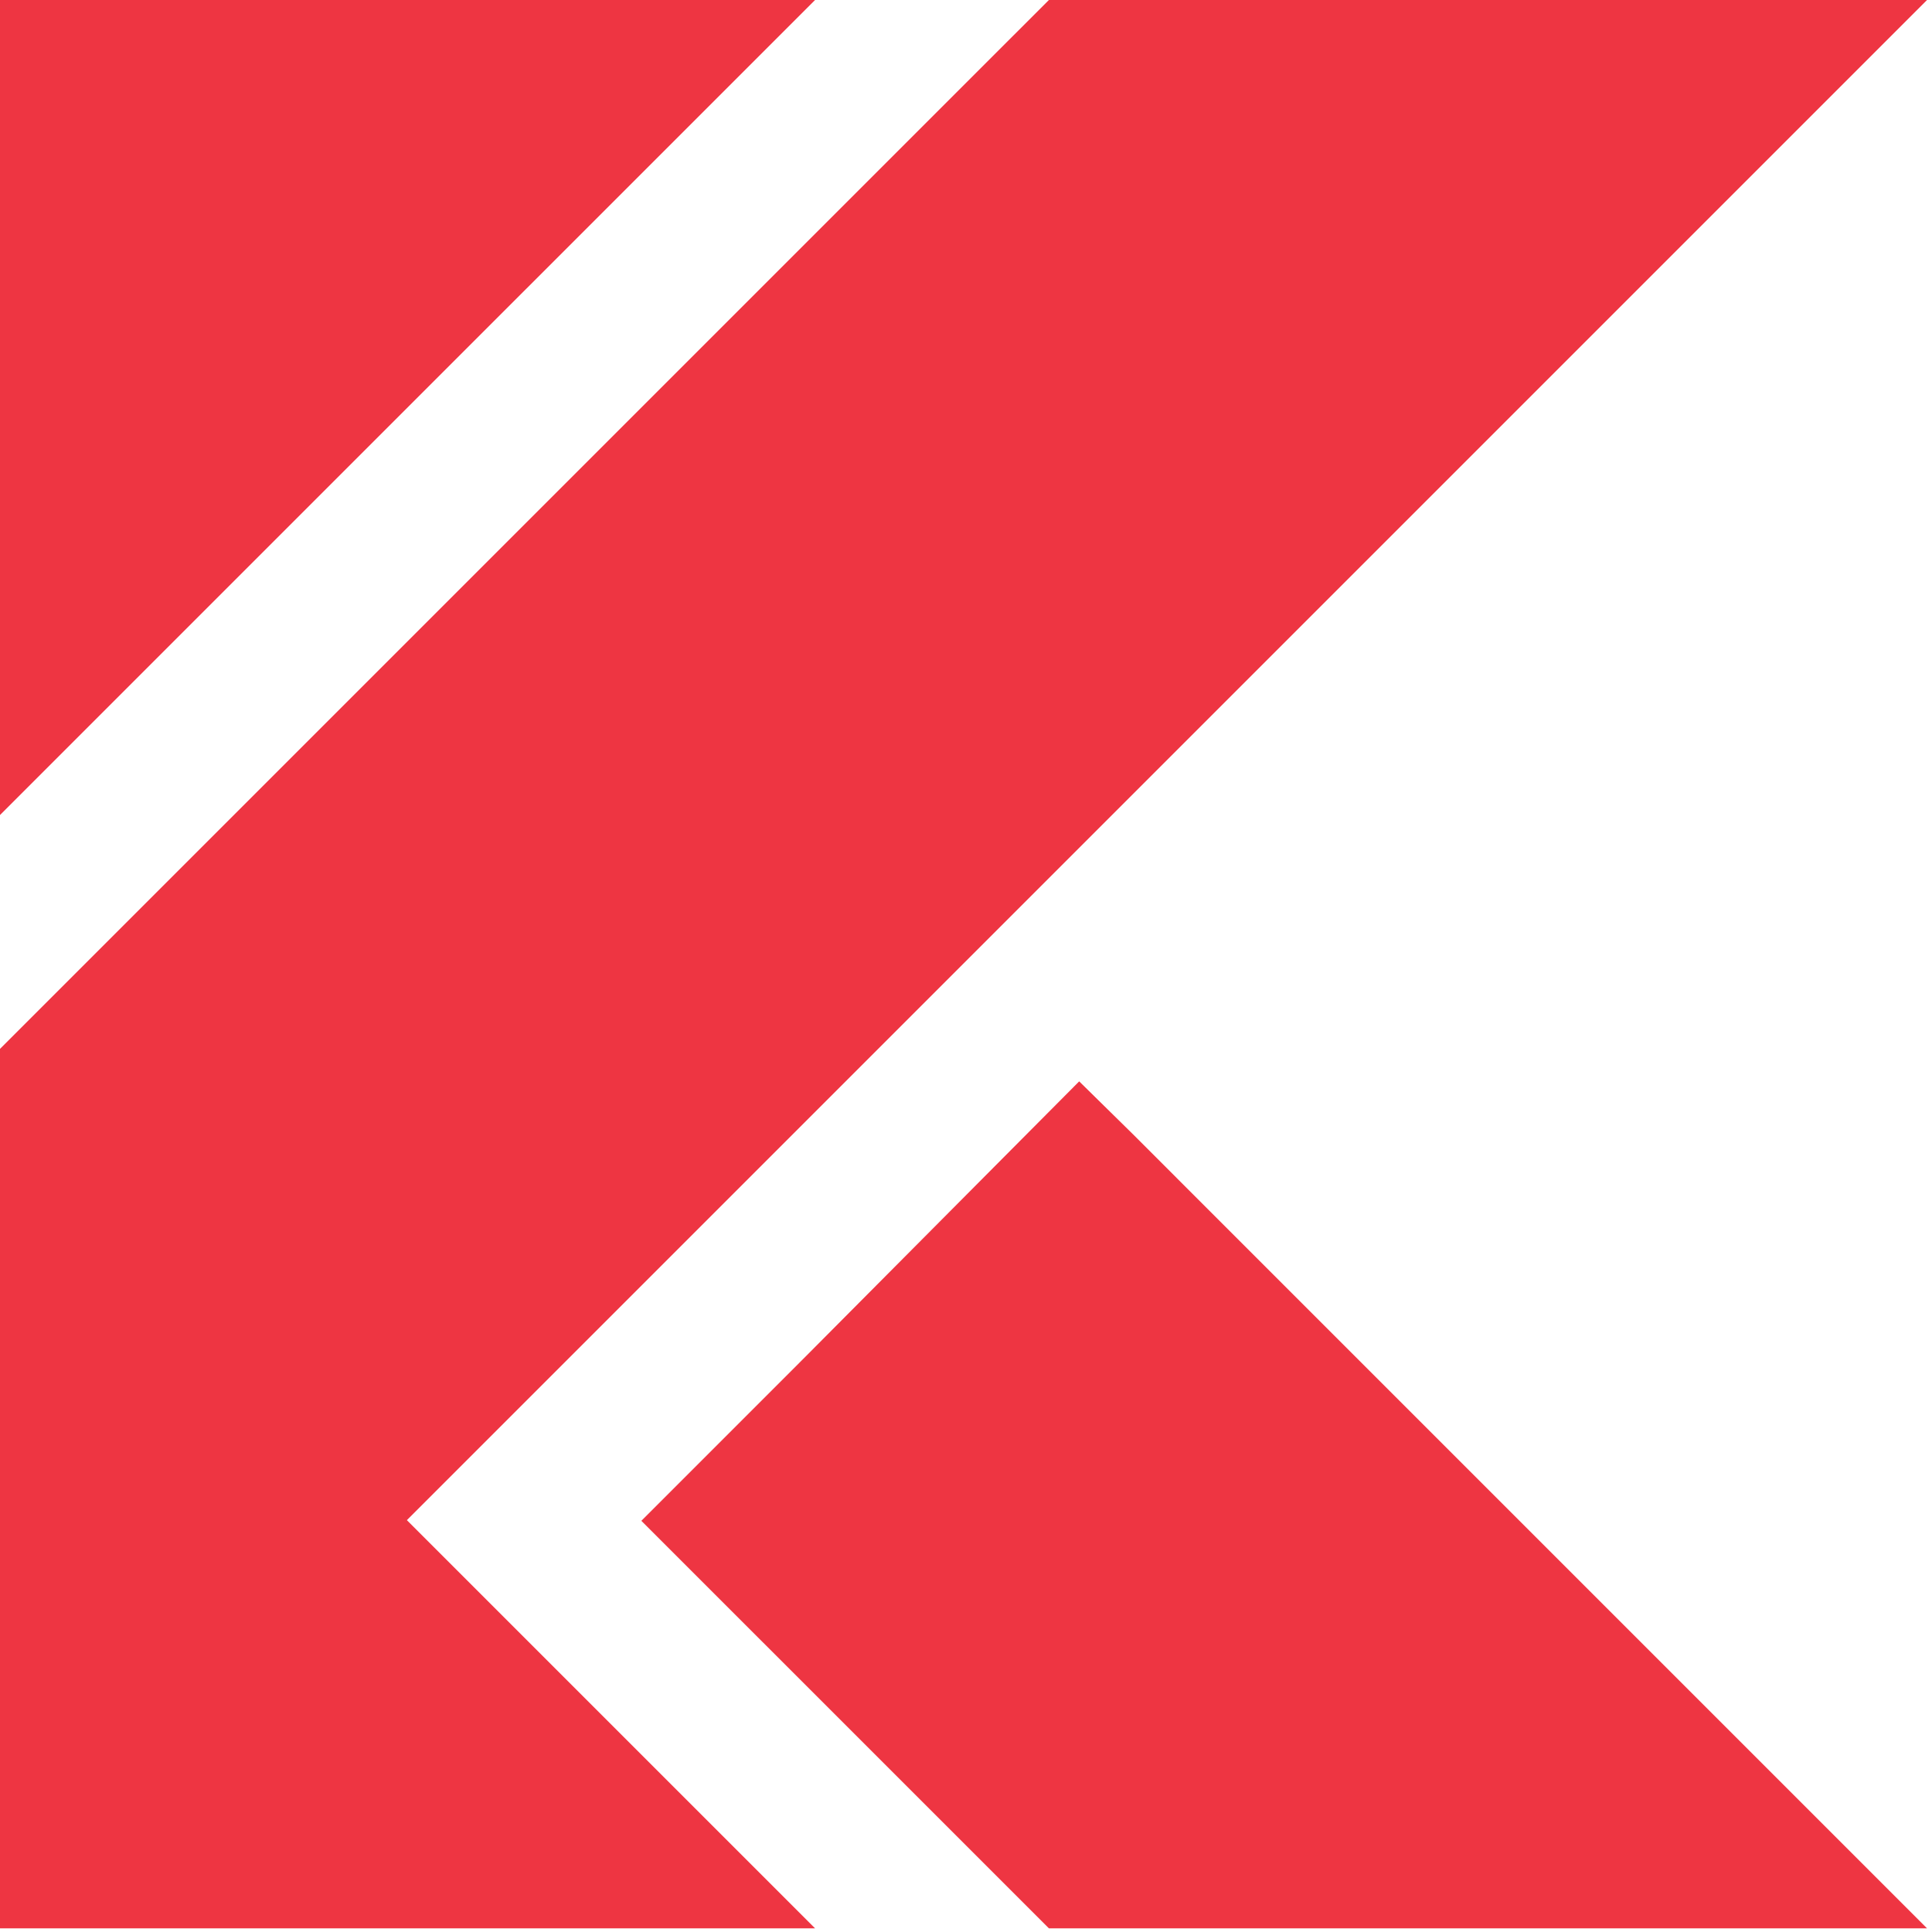 <svg width="357" height="357" viewBox="0 0 357 357" fill="none" xmlns="http://www.w3.org/2000/svg">
<path fill-rule="evenodd" clip-rule="evenodd" d="M0 0V150.604L150.608 0H0Z" fill="#EE3542"/>
<path fill-rule="evenodd" clip-rule="evenodd" d="M0 205.716V356.323H150.608L0 205.716Z" fill="#EE3542"/>
<path fill-rule="evenodd" clip-rule="evenodd" d="M193.818 0L0 193.814V356.08L356.083 0H193.818Z" fill="#EE3542"/>
<path fill-rule="evenodd" clip-rule="evenodd" d="M193.818 356.323L118.512 281.019L148.604 250.922L199.416 199.818L209.273 209.511L356.083 356.323H193.818Z" fill="#EE3542"/>
</svg>
